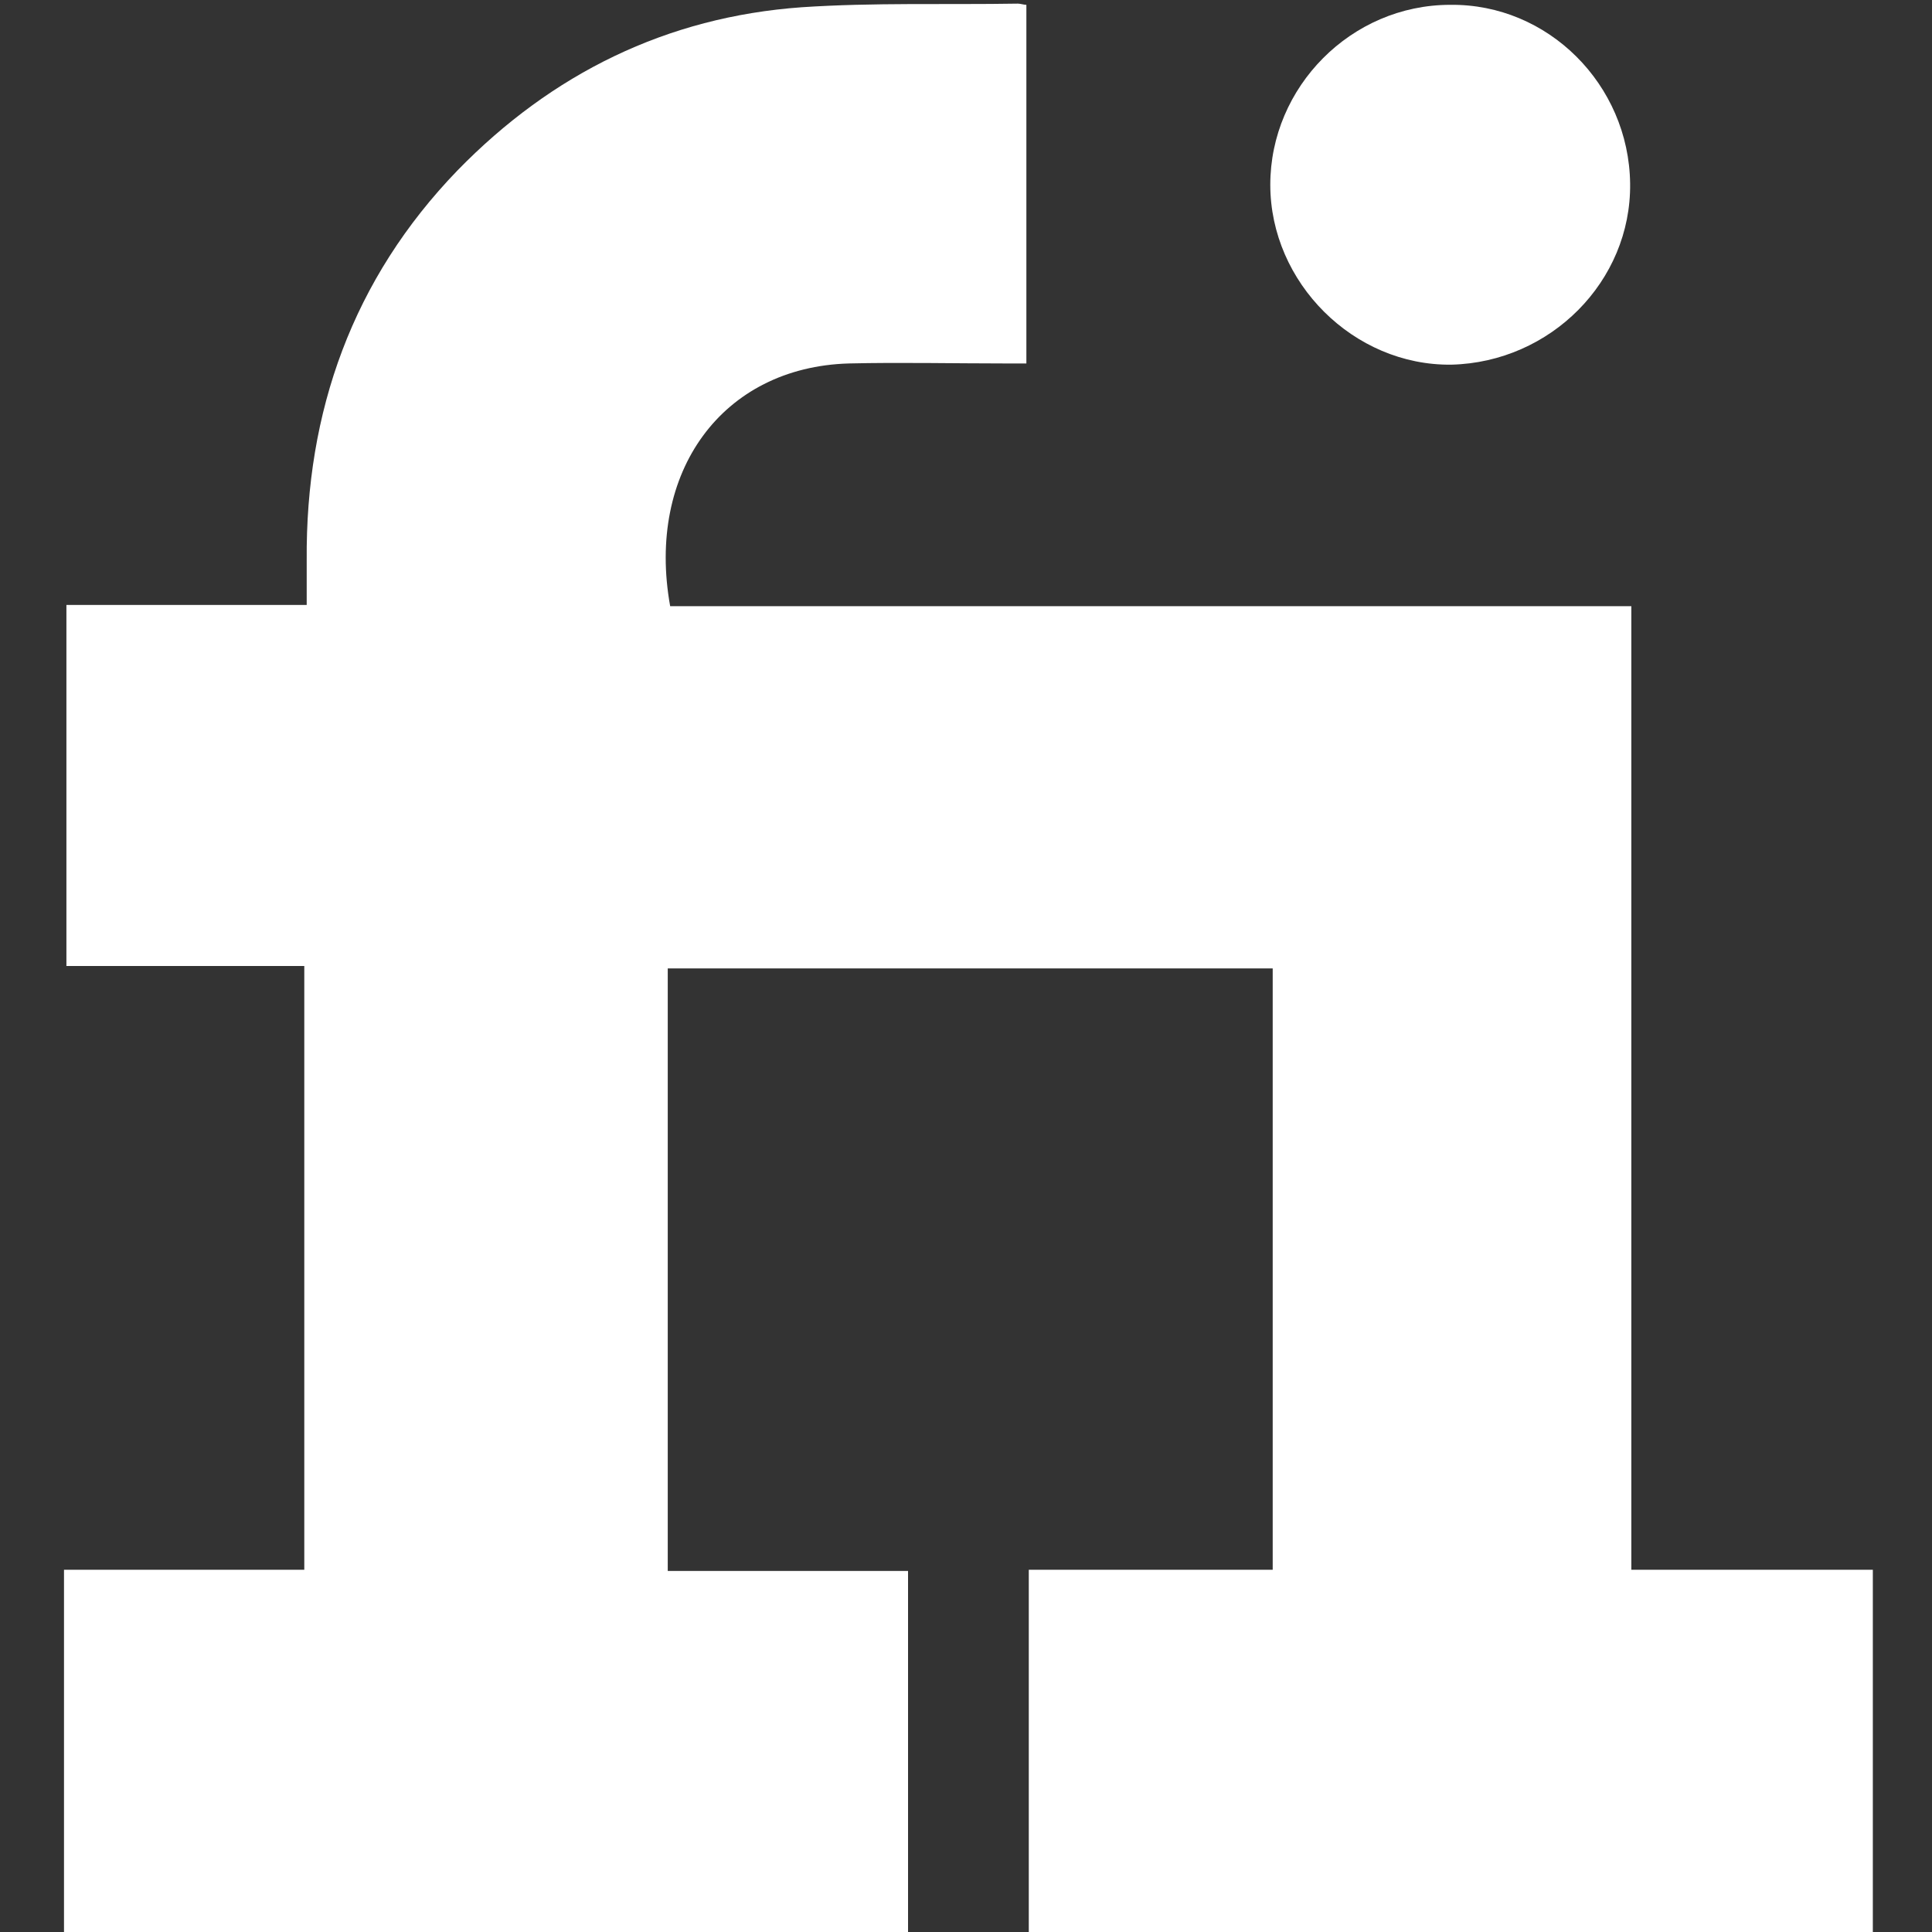 <?xml version="1.0" encoding="utf-8"?>
<!-- Generator: Adobe Illustrator 27.5.0, SVG Export Plug-In . SVG Version: 6.00 Build 0)  -->
<svg version="1.1" id="Layer_1" xmlns="http://www.w3.org/2000/svg" xmlns:xlink="http://www.w3.org/1999/xlink" x="0px" y="0px"
	 viewBox="0 0 16 16" style="enable-background:new 0 0 16 16;" xml:space="preserve">
<rect x="0" y="0" width="16" height="16" fill="#333333" stroke="none"/>
<style type="text/css">
	.st0{fill:#FFFFFF;}
</style>
<g>
	<path class="st0" d="M15.51,16c-2.33,0-4.66,0-6.99,0c0-1,0-1.99,0-3c0.69,0,1.36,0,2.02,0c0-1.67,0-3.32,0-4.98
		c-1.68,0-3.34,0-5.01,0c0,1.67,0,3.32,0,4.99c0.66,0,1.32,0,1.99,0c0,1,0,2,0,2.99c-2.33,0-4.66,0-6.99,0c0-1,0-1.99,0-3
		c0.68,0,1.34,0,1.99,0c0-1.67,0-3.32,0-5C1.85,8,1.2,8,0.55,8c0-1,0-1.99,0-2.99c0.66,0,1.32,0,1.99,0c0-0.13,0-0.25,0-0.37
		C2.53,3.41,2.92,2.31,3.79,1.41c0.78-0.8,1.73-1.27,2.85-1.35c0.6-0.04,1.19-0.02,1.79-0.03c0.02,0,0.05,0.01,0.07,0.01
		c0,0.99,0,1.98,0,2.97c-0.07,0-0.12,0-0.18,0c-0.43,0-0.86-0.01-1.29,0c-1.05,0.03-1.68,0.9-1.48,2.01c2.65,0,5.3,0,7.96,0
		c0,2.67,0,5.32,0,7.98c0.67,0,1.32,0,2,0C15.51,14.02,15.51,15.01,15.51,16z"/>
	<path class="st0" d="M13.5,1.52c0.01,0.81-0.66,1.48-1.48,1.5c-0.81,0.01-1.5-0.68-1.5-1.49c0-0.81,0.67-1.49,1.49-1.49
		C12.82,0.03,13.49,0.7,13.5,1.52z"/>
</g>
</svg>
